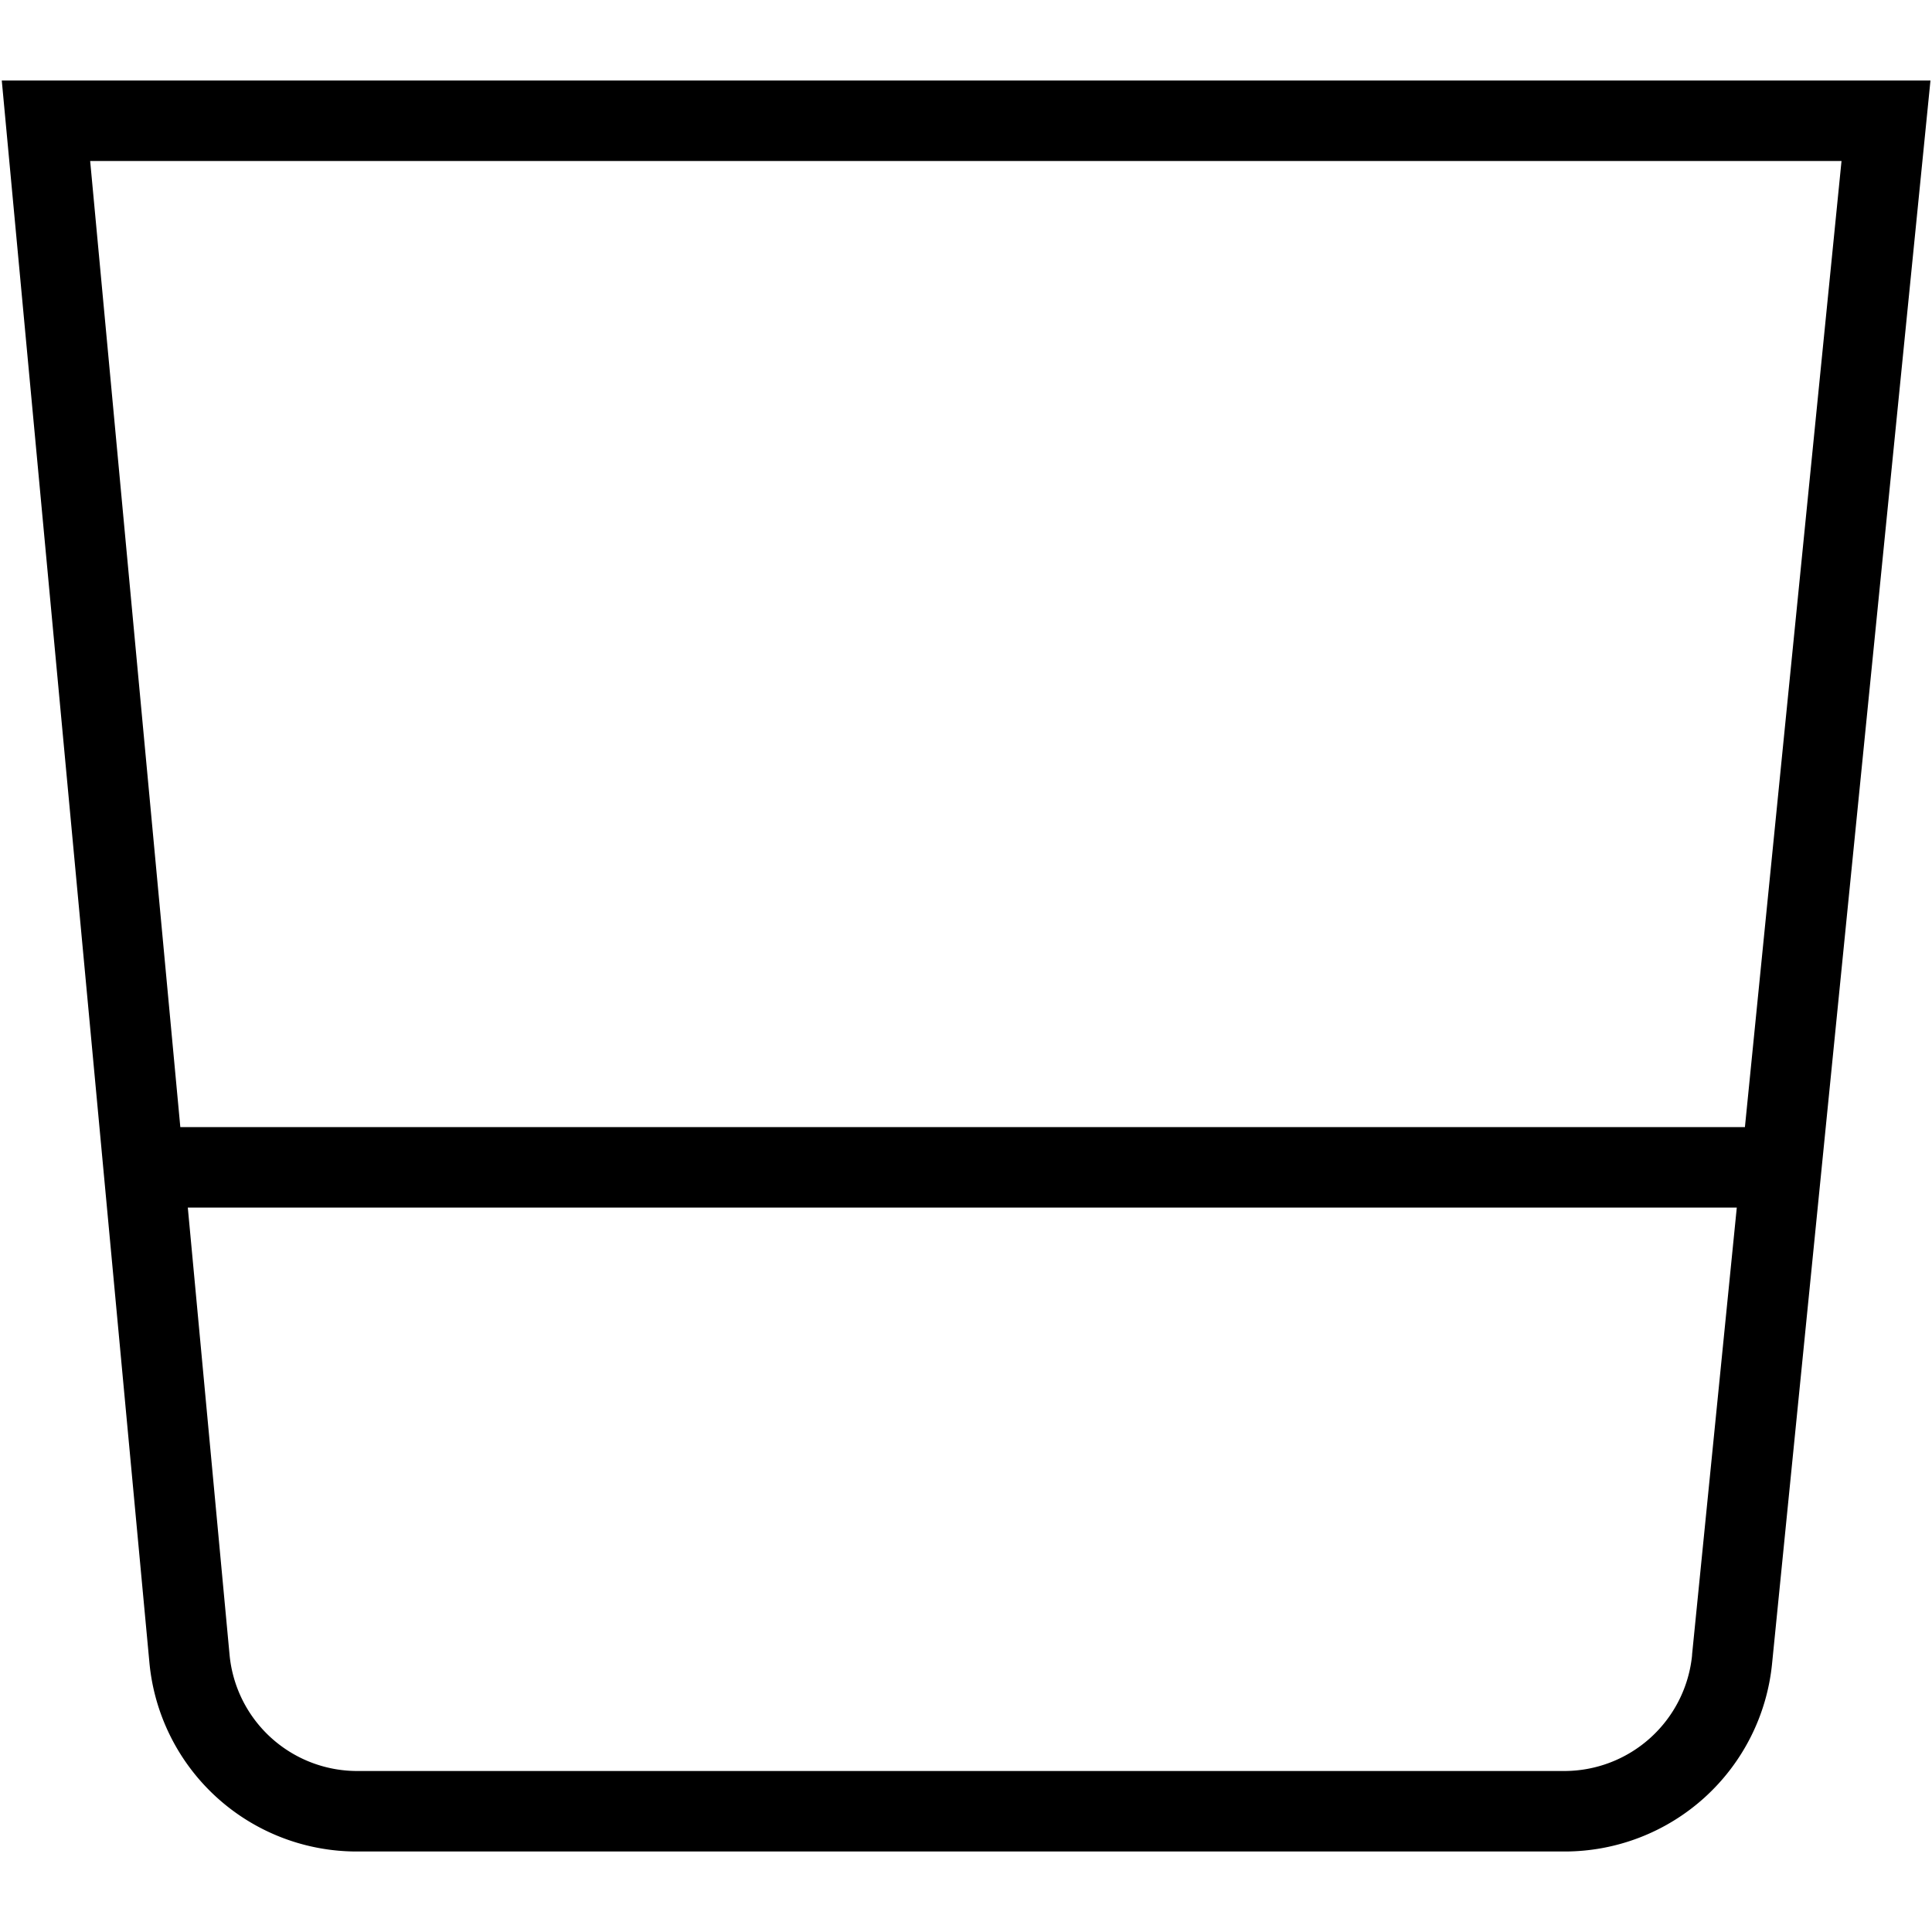 <svg xmlns="http://www.w3.org/2000/svg" width="512" height="512" data-name="Layer 1" viewBox="0 0 24 24"><path d="m.022 1 1.833 19.642A2.587 2.587 0 0 0 4.444 23h14.984a2.59 2.59 0 0 0 2.586-2.341L23.981 1H.022ZM21.02 20.559A1.596 1.596 0 0 1 19.428 22H4.444a1.593 1.593 0 0 1-1.593-1.451l-.518-5.548h19.242l-.556 5.558Zm.656-6.558H2.24L1.12 2h21.756l-1.2 12.001Z"/></svg>